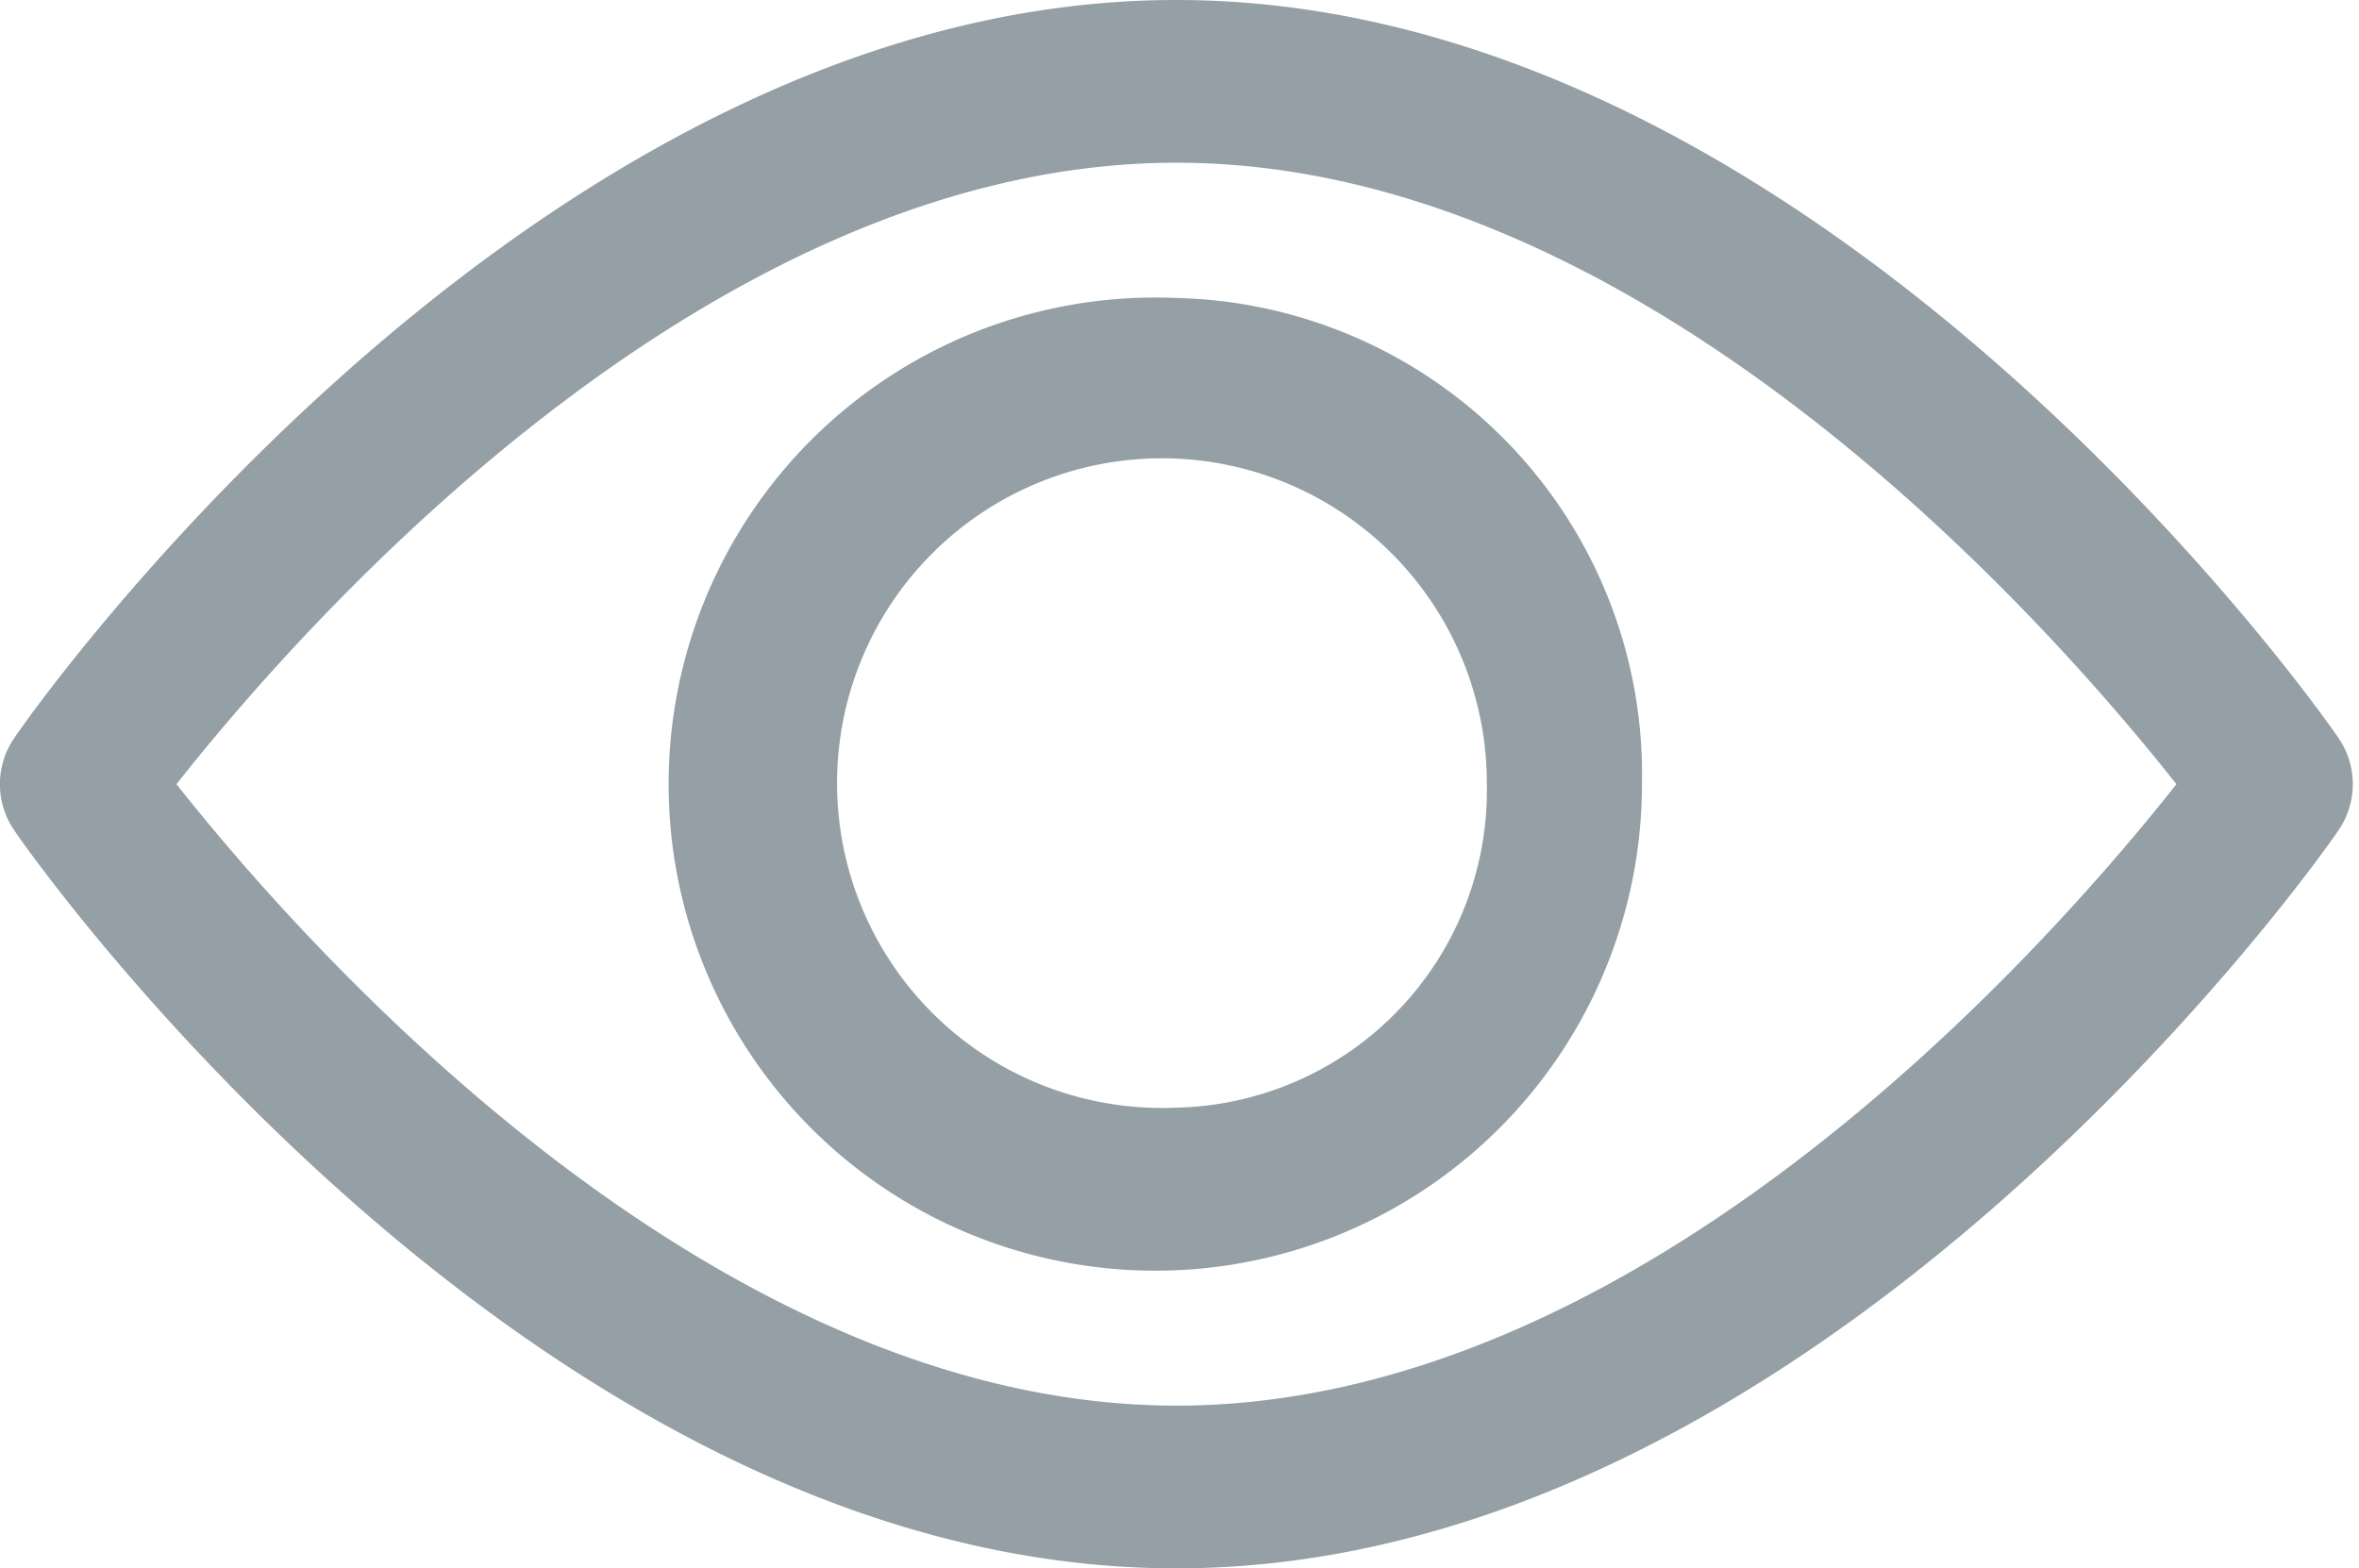 <svg xmlns="http://www.w3.org/2000/svg" width="12.031" height="8" viewBox="0 0 12.031 8">
  <defs>
    <style>
      .cls-1 {
        fill: #949fa6;
        fill-rule: evenodd;
      }
    </style>
  </defs>
  <path id="Forma_1" data-name="Forma 1" class="cls-1" d="M724.923,2257.76c-0.107-.16-2.661-3.76-5.924-3.76s-5.816,3.6-5.923,3.76a0.415,0.415,0,0,0,0,.48c0.107,0.16,2.661,3.76,5.923,3.76s5.817-3.6,5.924-3.76A0.415,0.415,0,0,0,724.923,2257.76ZM719,2261.17c-2.4,0-4.484-2.39-5.1-3.17,0.615-.78,2.692-3.17,5.1-3.17s4.484,2.39,5.1,3.17C723.484,2258.78,721.408,2261.17,719,2261.17Zm0-5.65a2.482,2.482,0,1,0,2.374,2.48A2.43,2.43,0,0,0,719,2255.52Zm0,4.13a1.657,1.657,0,1,1,1.583-1.65A1.619,1.619,0,0,1,719,2259.65Z" transform="translate(-713 -2254)"/>
</svg>
